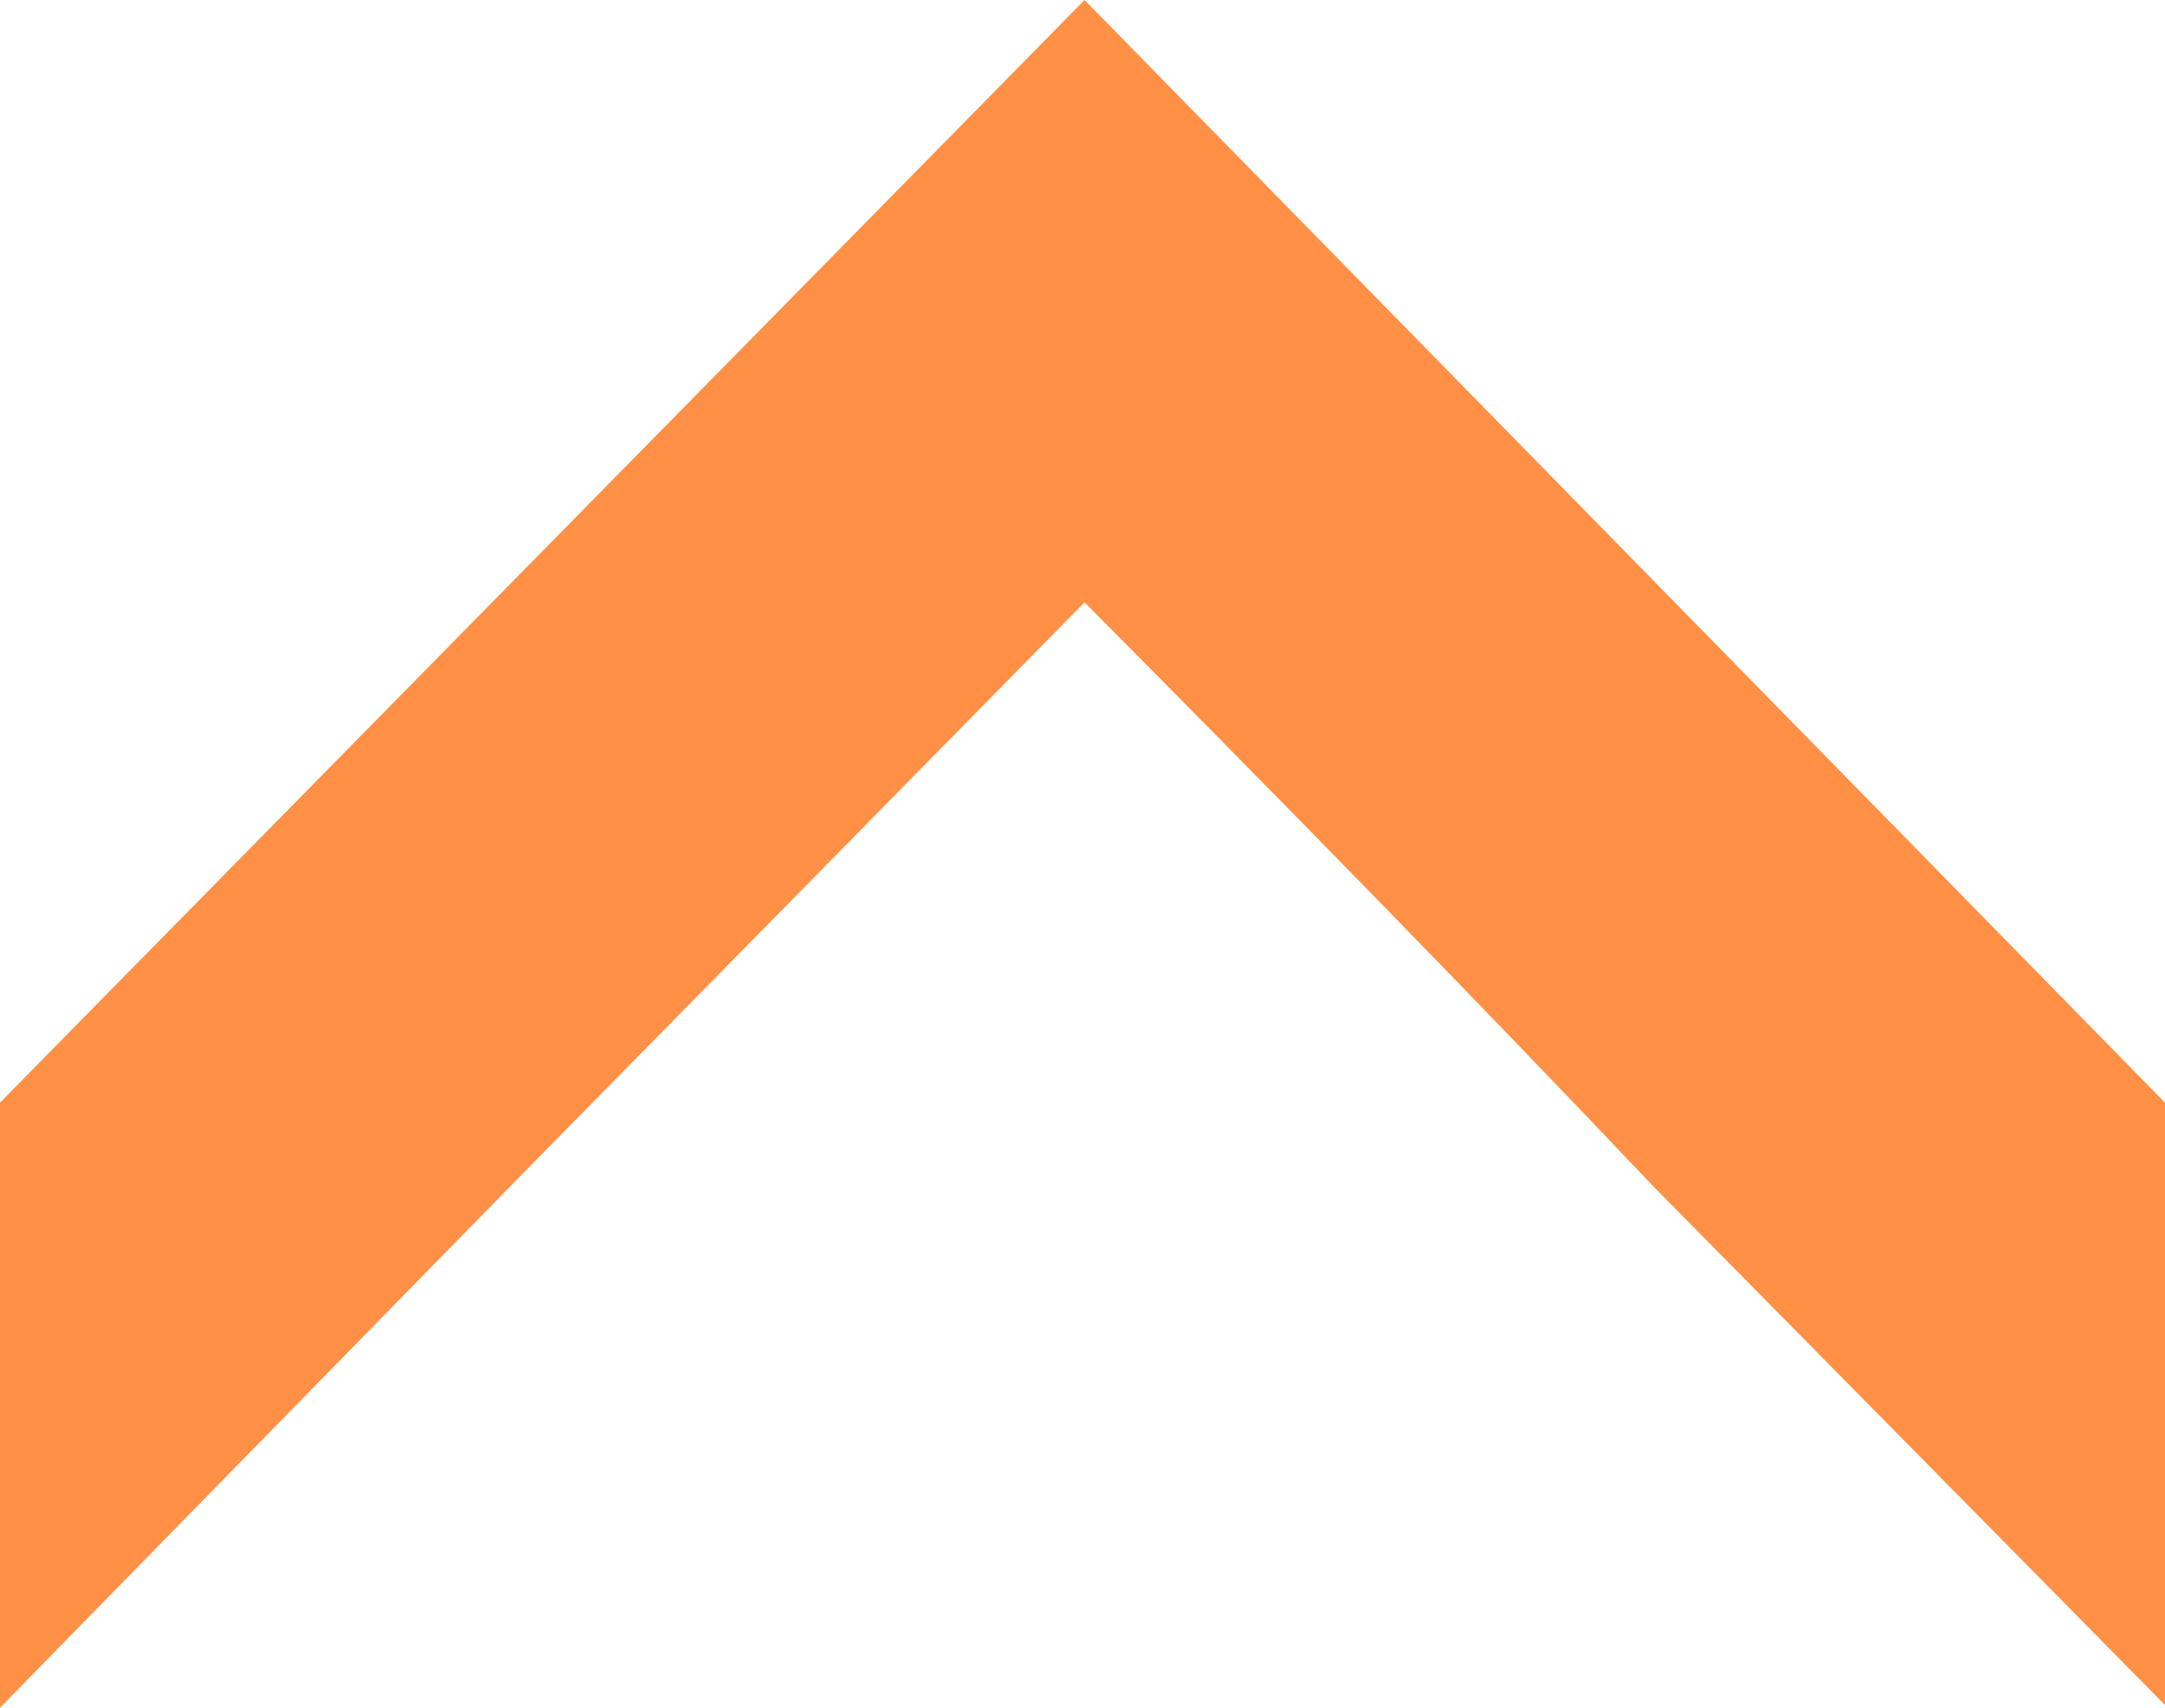 <svg xmlns="http://www.w3.org/2000/svg" viewBox="0 0 15.71 12.39"><defs><style>.cls-1{fill:#ff9045;}</style></defs><g id="Capa_2" data-name="Capa 2"><g id="NadaHero_Imagen" data-name="NadaHero Imagen"><path class="cls-1" d="M0,12.39V8L7.87,0l7.84,8v4.37L12,8.61C10.7,7.24,9.32,5.83,7.87,4.37L3.7,8.61Z"/></g></g></svg>